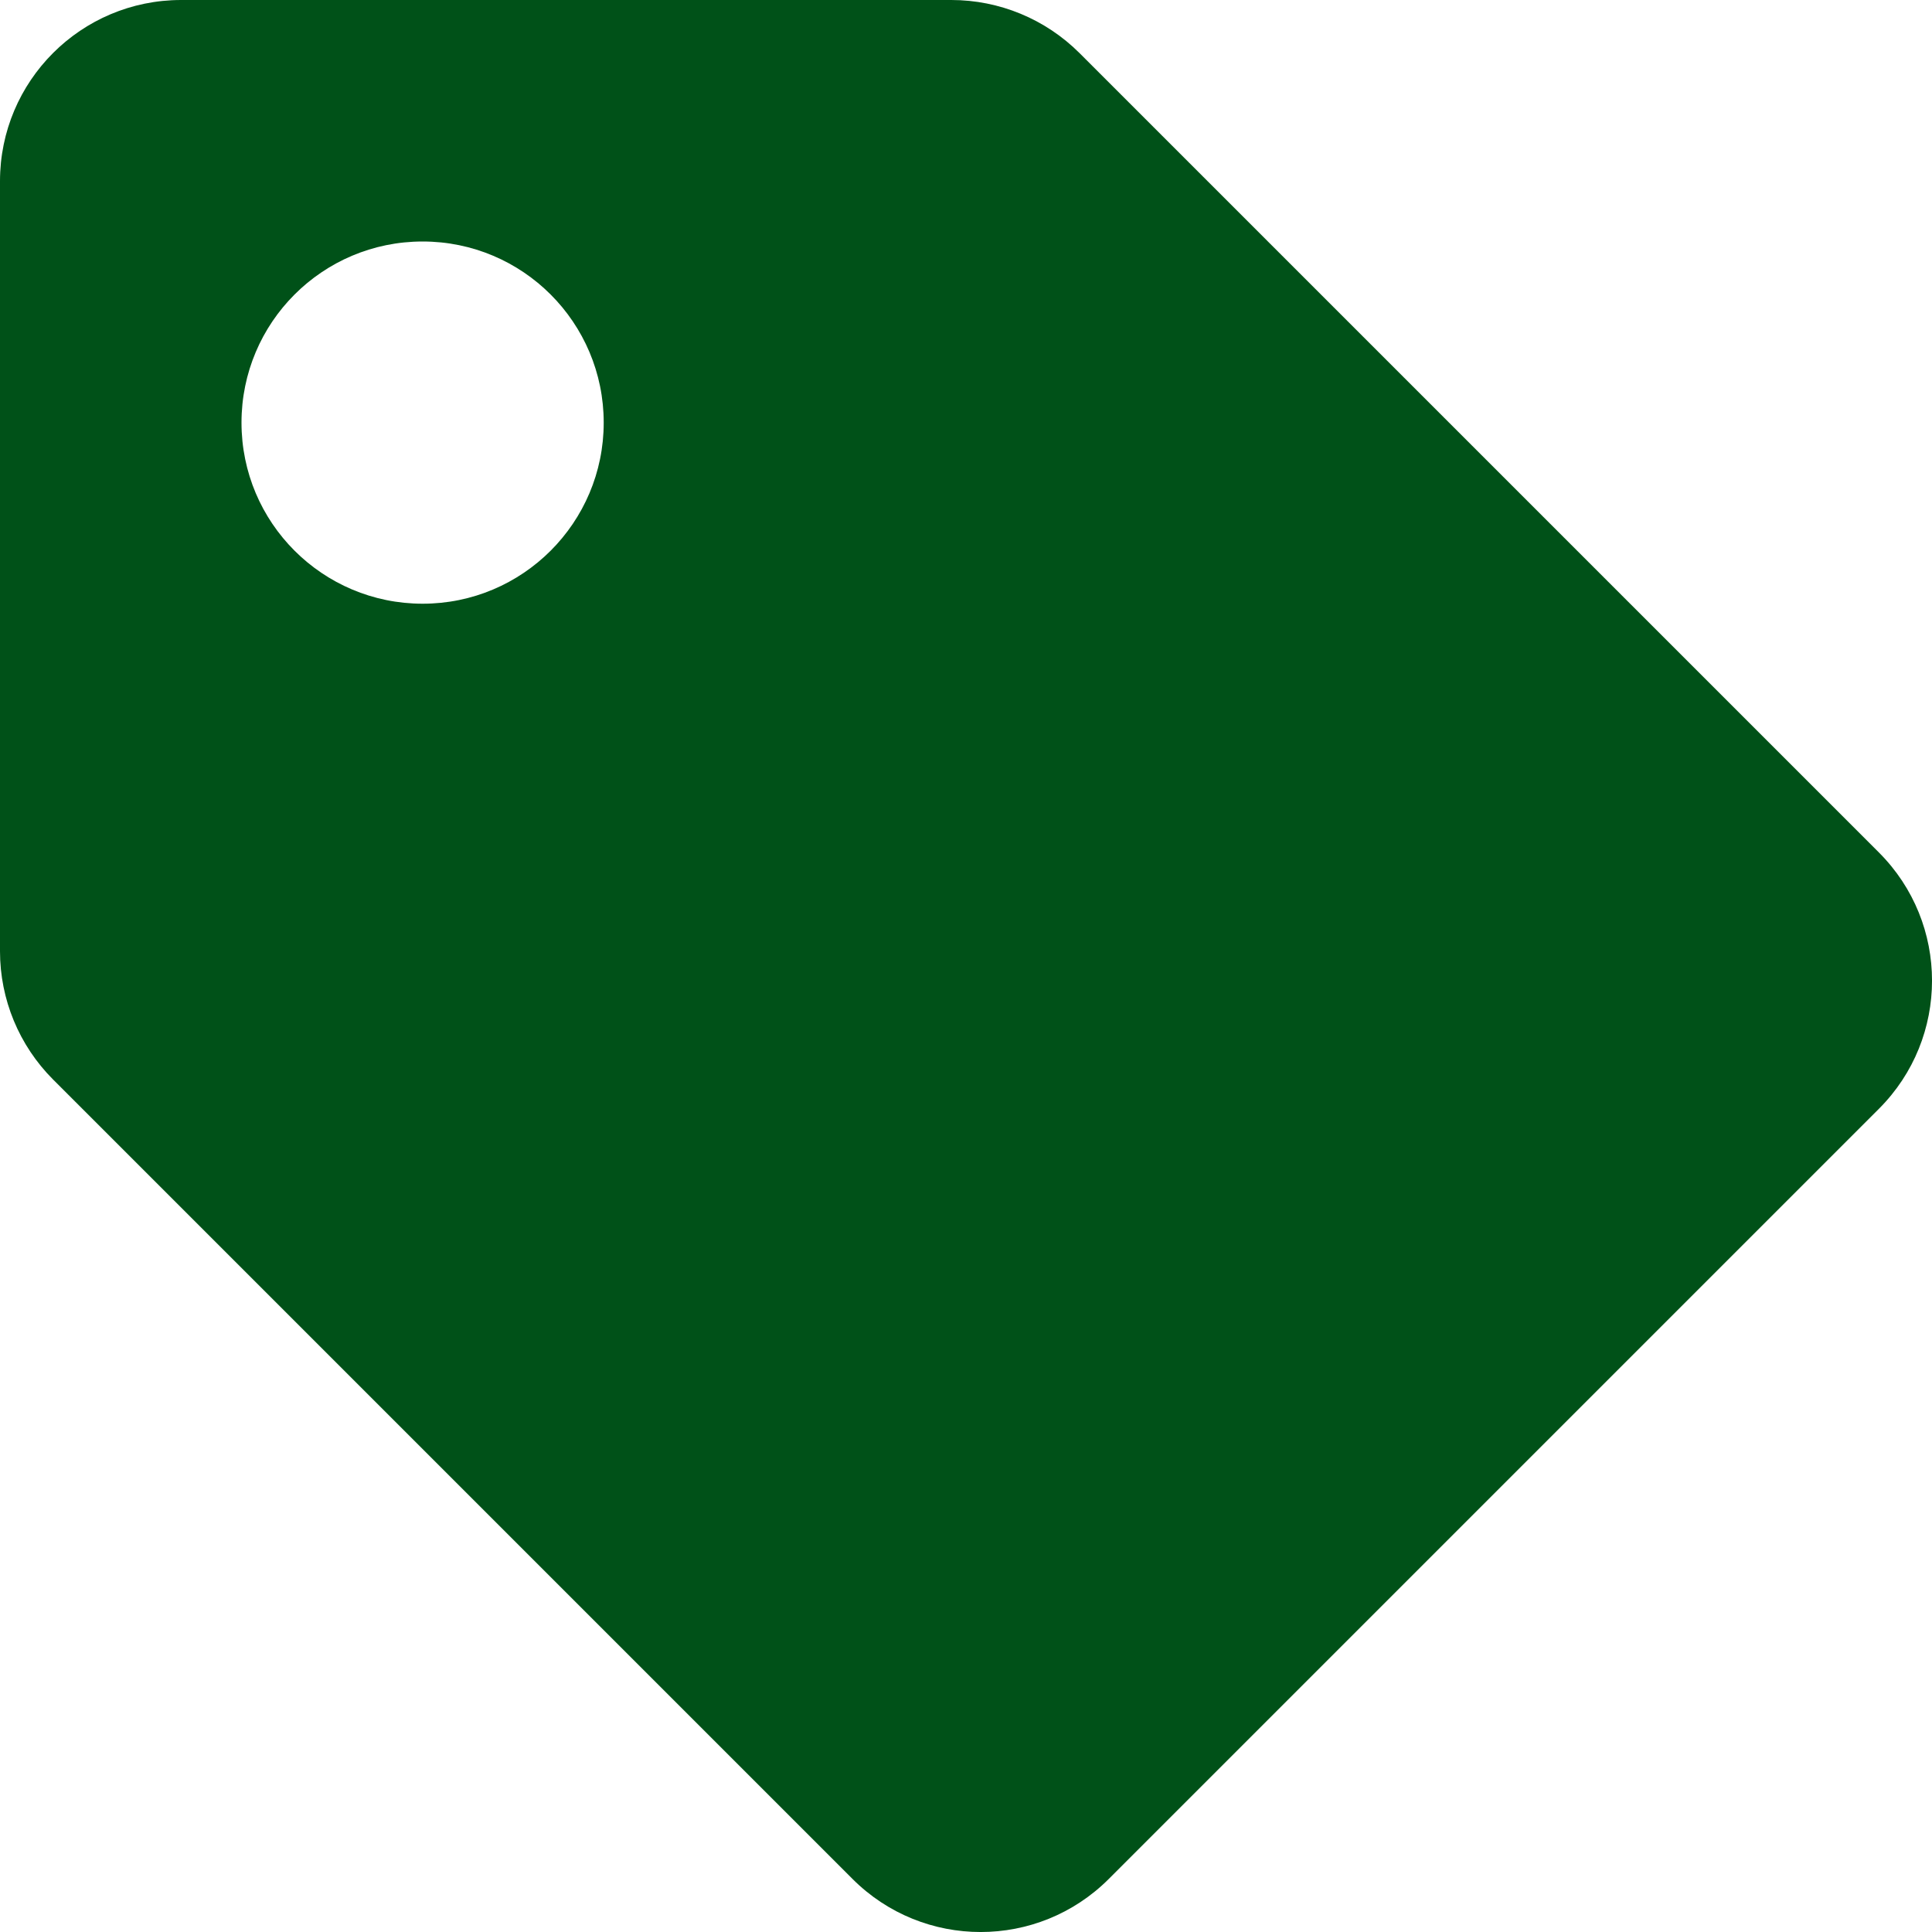 <svg width="25" height="25" viewBox="0 0 25 25" fill="none" xmlns="http://www.w3.org/2000/svg">
<g clip-path="url(#clip0_23_17)">
<path d="M0 12.31V2.344C0 1.049 1.049 0 2.344 0H12.31C12.932 3.25037e-06 13.528 0.247 13.968 0.686L24.314 11.032C25.229 11.948 25.229 13.431 24.314 14.347L14.347 24.314C13.431 25.229 11.948 25.229 11.032 24.314L0.686 13.968C0.247 13.528 3.25037e-06 12.932 0 12.31ZM5.469 3.125C4.174 3.125 3.125 4.174 3.125 5.469C3.125 6.763 4.174 7.812 5.469 7.812C6.763 7.812 7.812 6.763 7.812 5.469C7.812 4.174 6.763 3.125 5.469 3.125Z" fill="#005118"/>
</g>
<defs>
<clipPath id="clip0_23_17">
<rect width="25" height="25" fill="white"/>
</clipPath>
</defs>
</svg>

